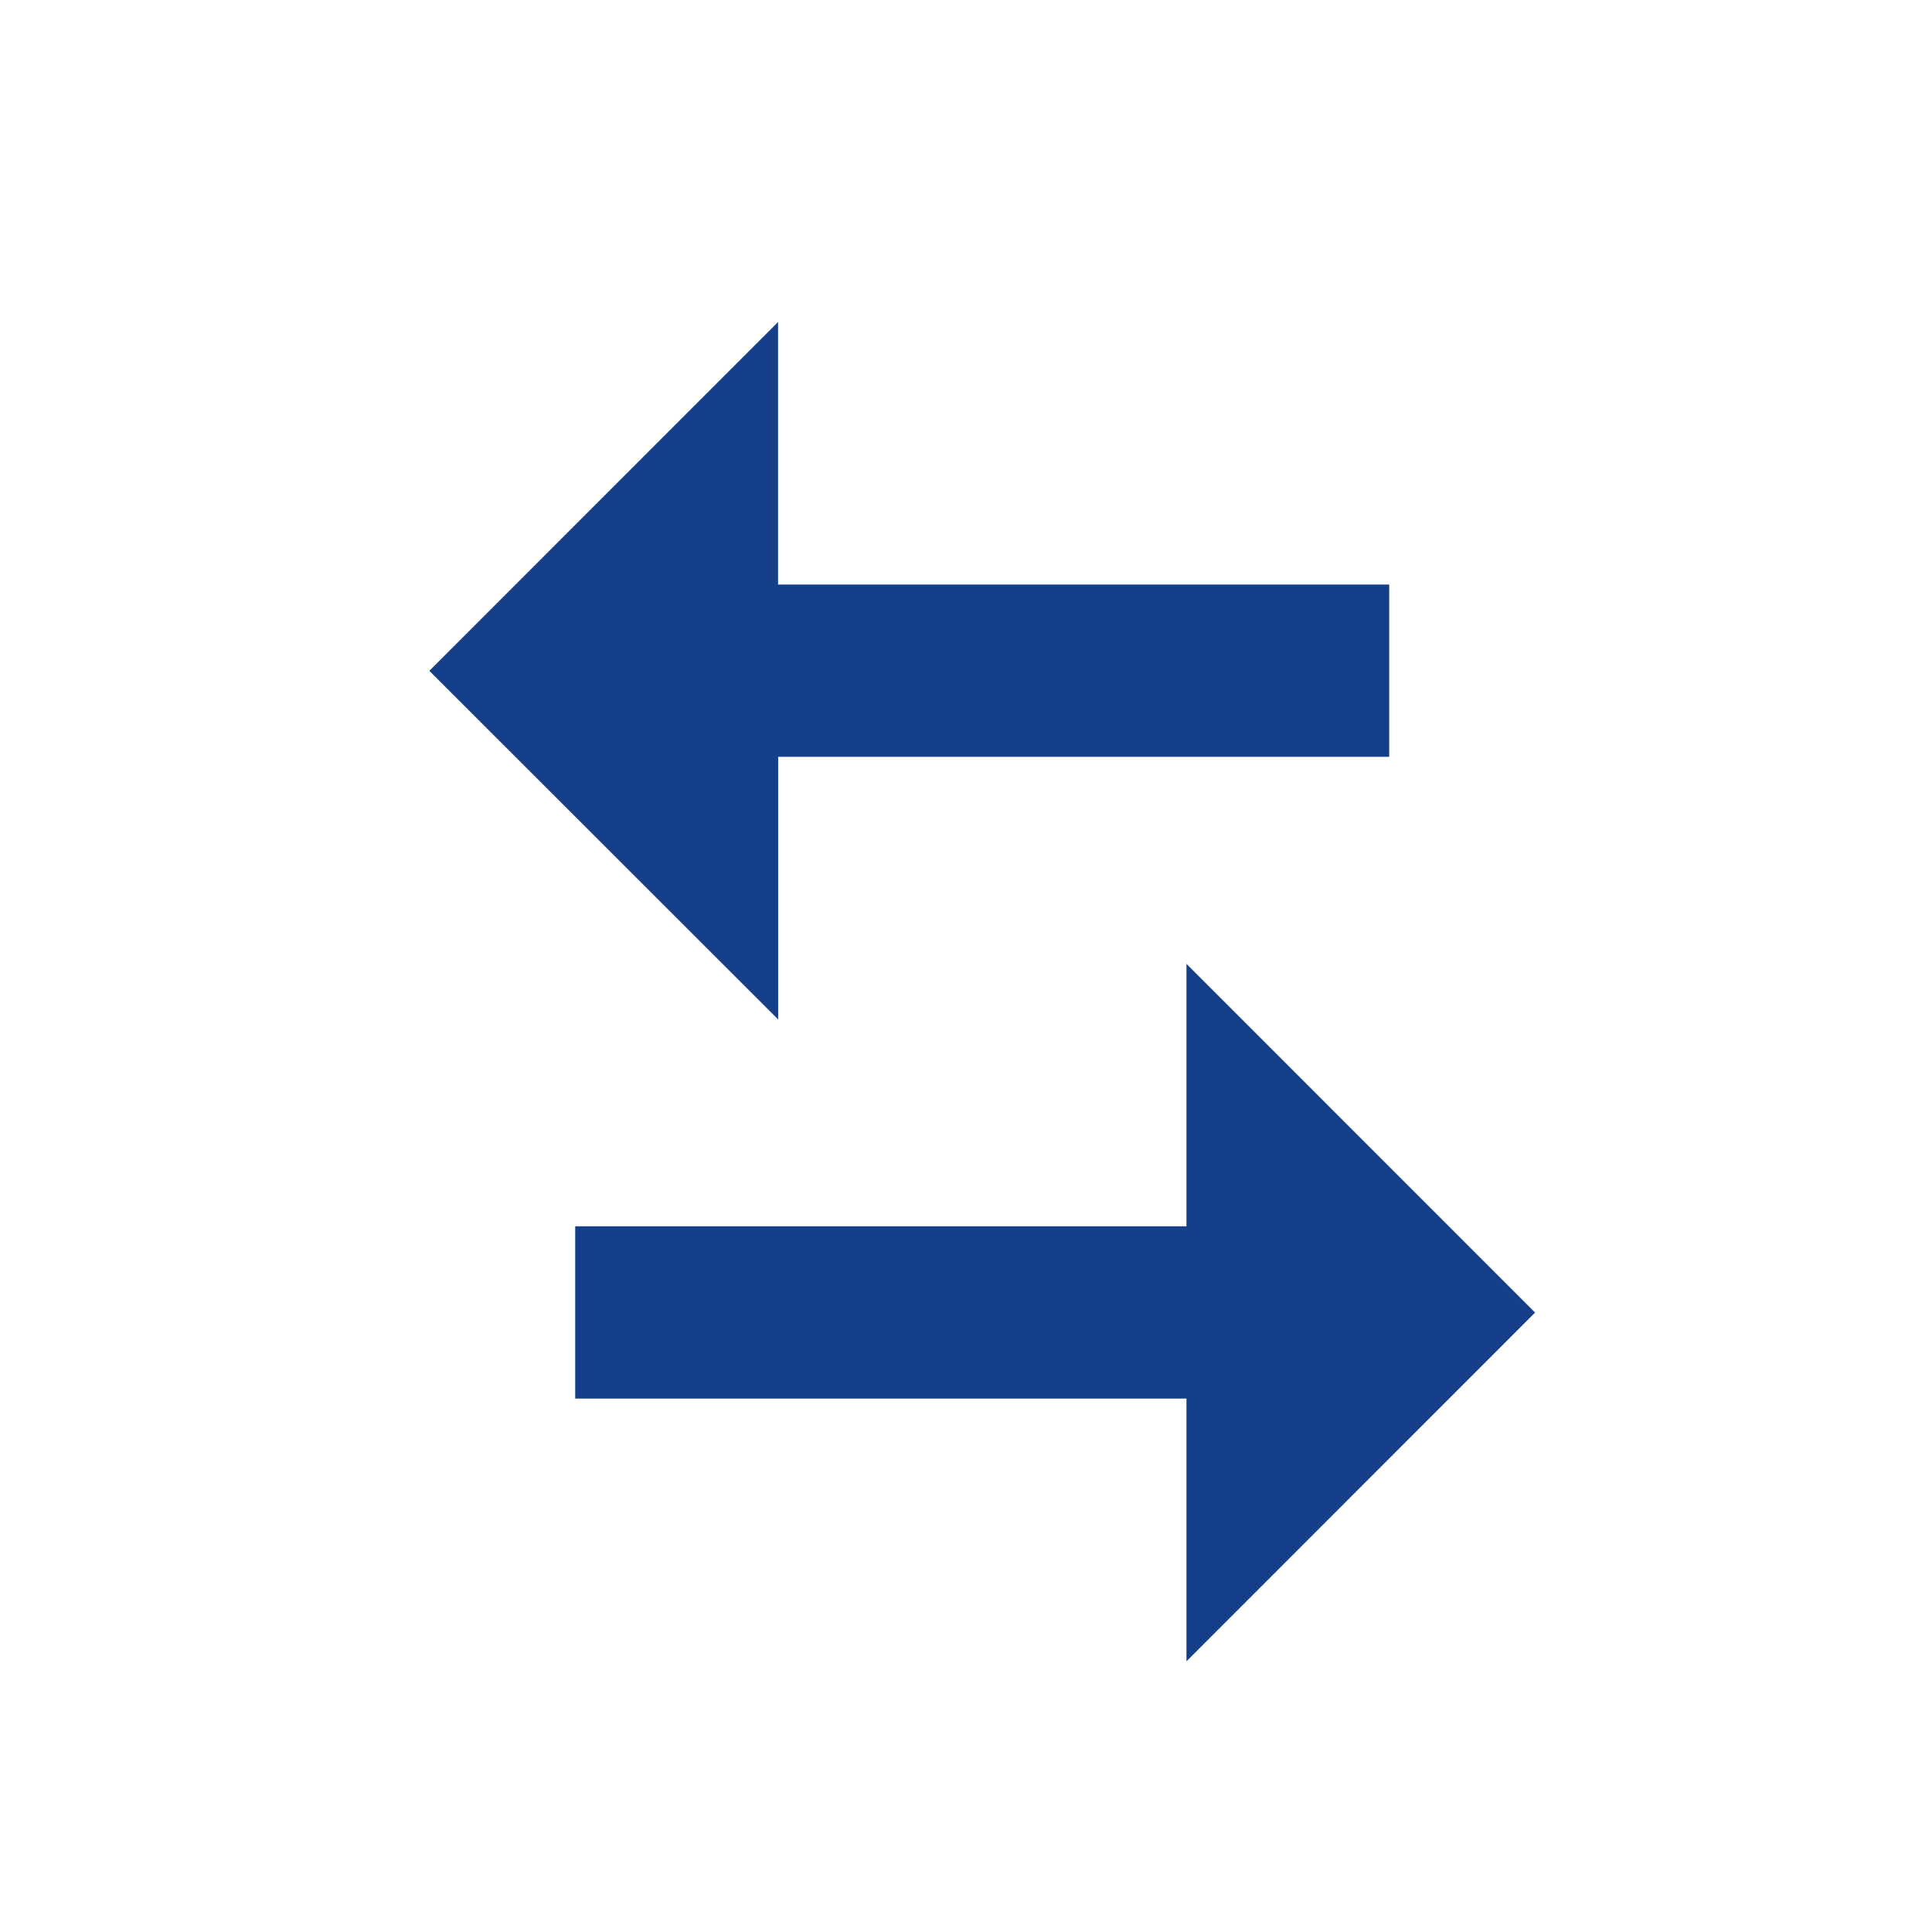 <svg xmlns="http://www.w3.org/2000/svg" width="18" height="18"><path fill="#163F89" fill-rule="nonzero" d="M7.249 9.497 4 6.25 7.249 3v2.446h5.694v1.605H7.25v2.446h-.001Zm3.805 1.928V8.98l3.248 3.249-3.248 3.249V13.03H5.359v-1.605h5.695Z"/></svg>
